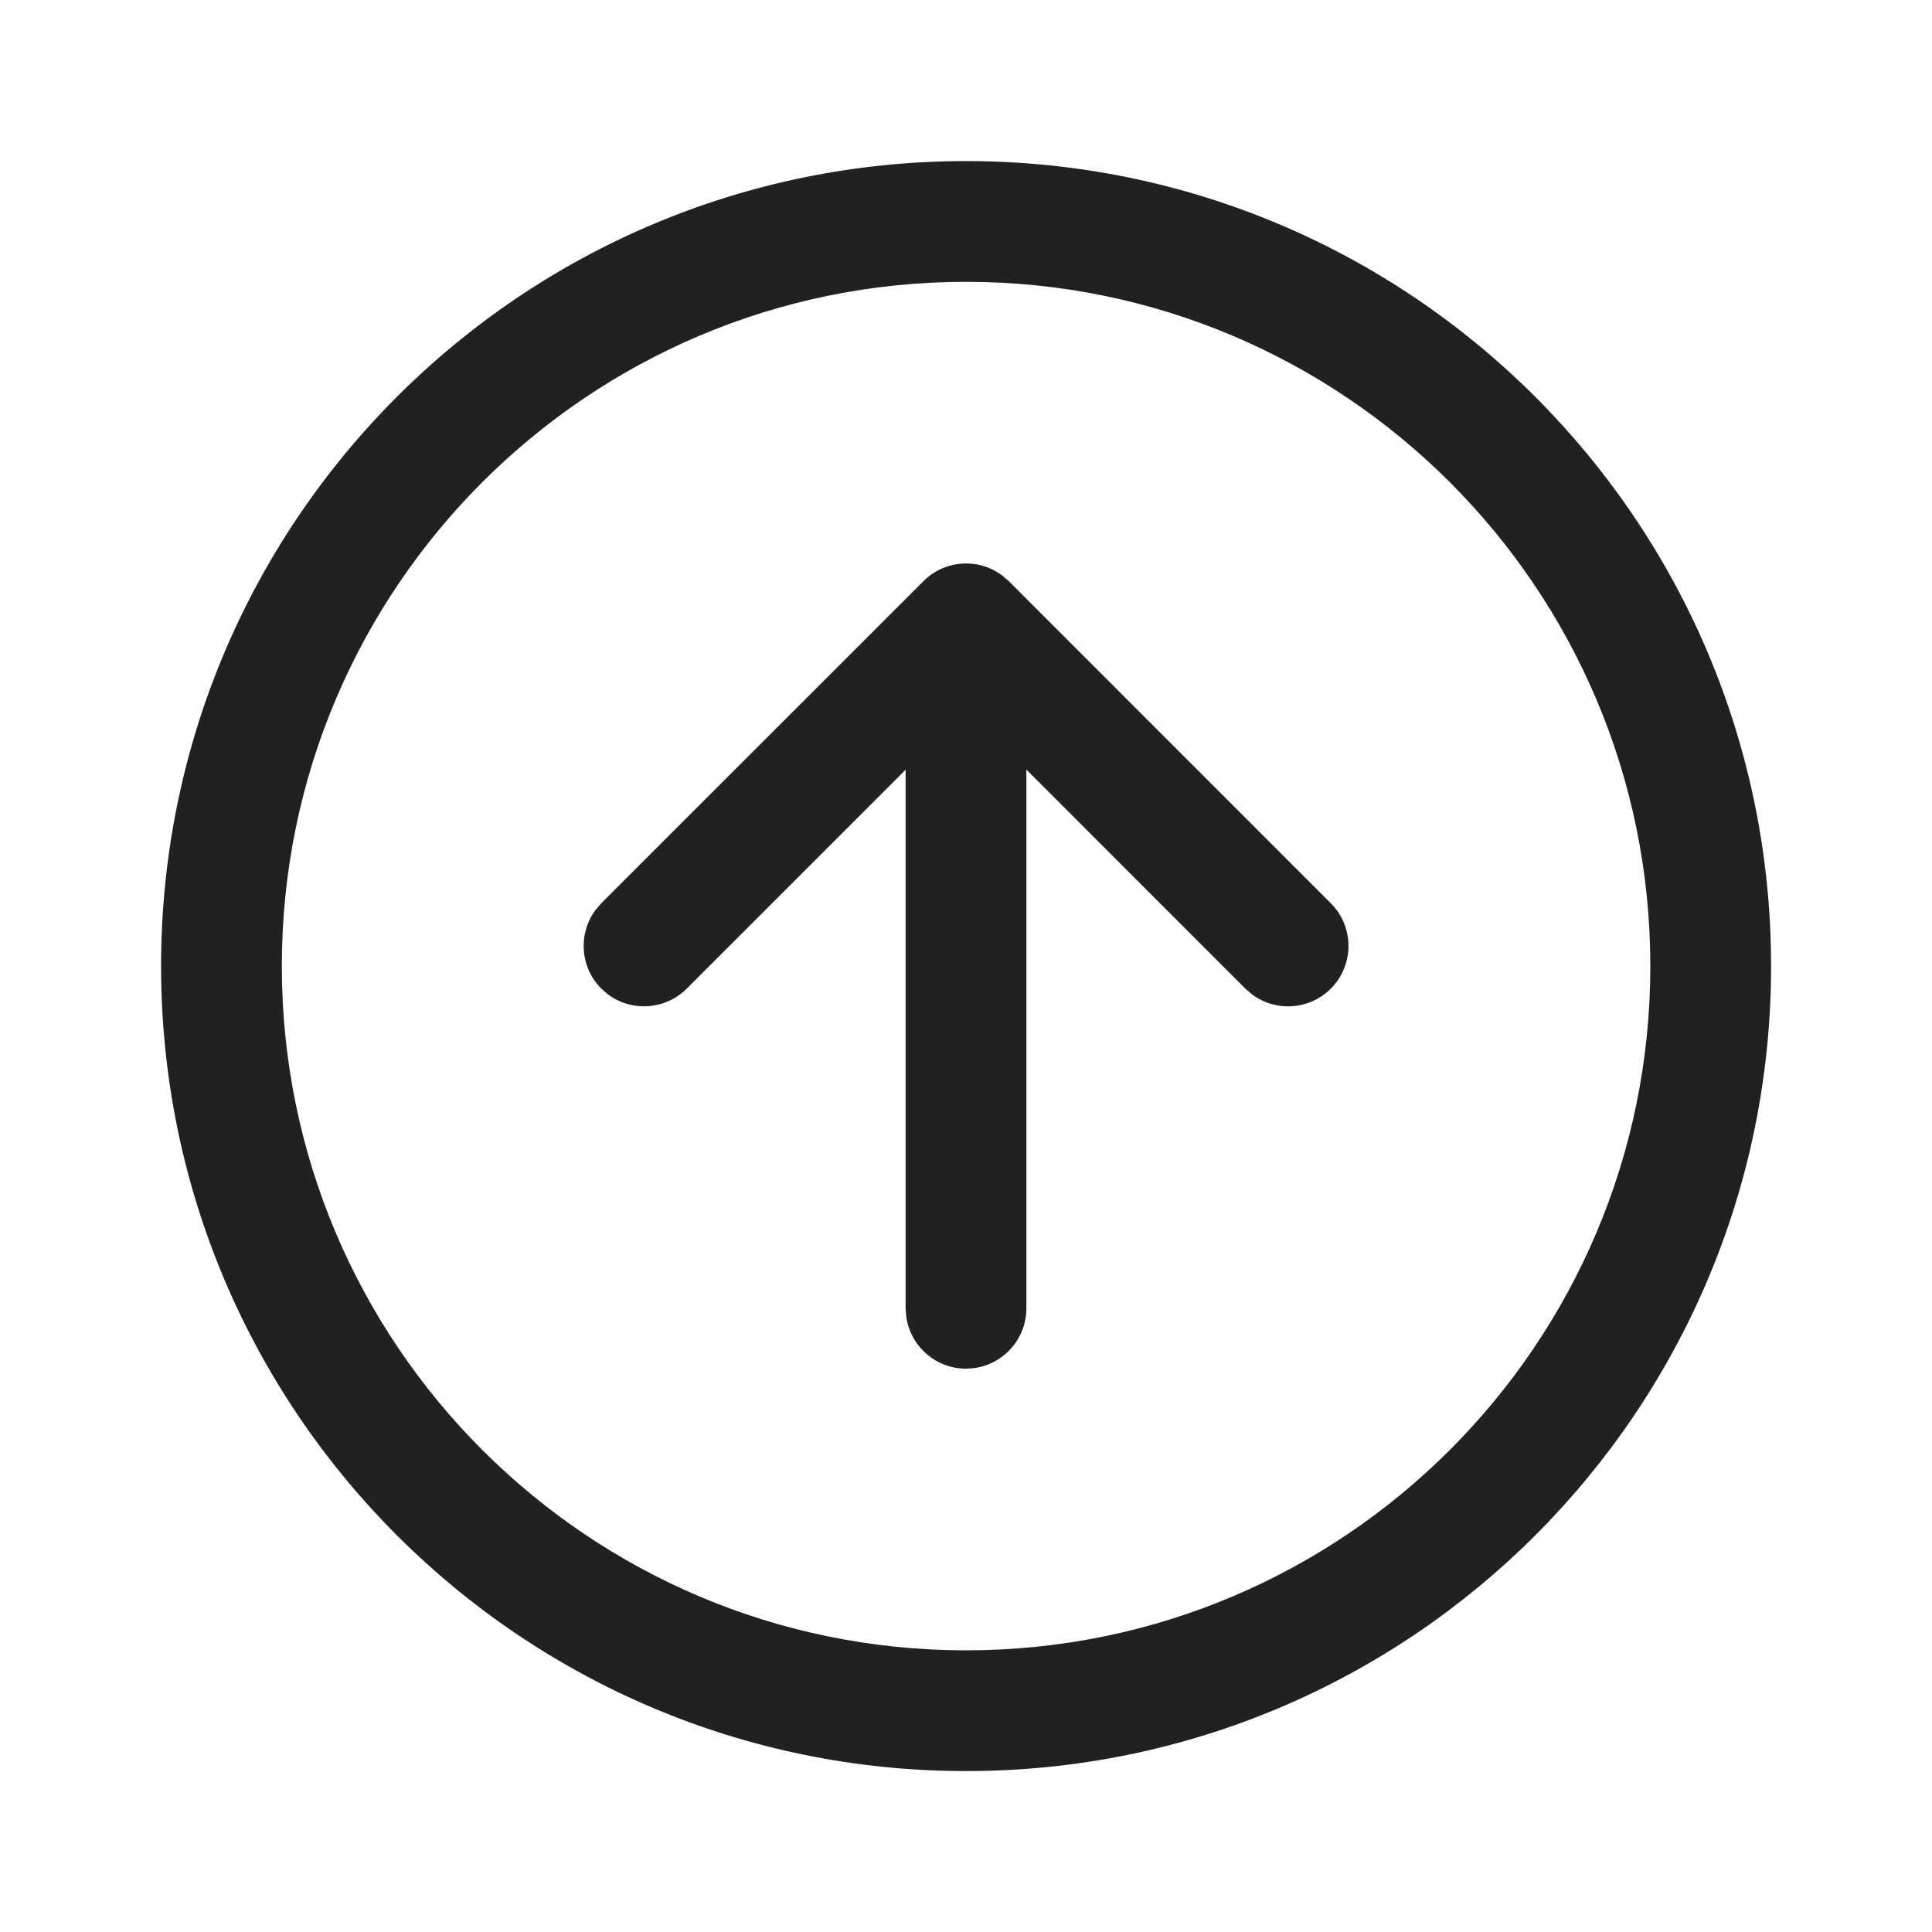 <svg width="24" height="24" viewBox="0 0 24 24" fill="none" xmlns="http://www.w3.org/2000/svg">
<path d="M7.47 12.281L7.554 12.354C7.848 12.572 8.264 12.547 8.531 12.281L11.25 9.562L11.25 16.252L11.257 16.353C11.307 16.719 11.621 17.002 12 17.002L12.102 16.995C12.468 16.945 12.75 16.631 12.75 16.252L12.75 9.56L15.471 12.282L15.555 12.354C15.848 12.572 16.265 12.548 16.531 12.282C16.824 11.989 16.825 11.514 16.532 11.221L12.532 7.22L12.447 7.147C12.154 6.929 11.737 6.953 11.471 7.22L7.47 11.22L7.397 11.305C7.18 11.598 7.204 12.015 7.47 12.281Z" fill="#212121"/>
<path d="M22.001 12.001C22.001 6.478 17.524 2.001 12.001 2.001C6.478 2.001 2.001 6.478 2.001 12.001C2.001 17.524 6.478 22.001 12.001 22.001C17.524 22.001 22.001 17.524 22.001 12.001ZM3.501 12.001C3.501 7.307 7.306 3.501 12.001 3.501C16.695 3.501 20.501 7.307 20.501 12.001C20.501 16.695 16.695 20.501 12.001 20.501C7.306 20.501 3.501 16.695 3.501 12.001Z" fill="#212121"/>
</svg>
